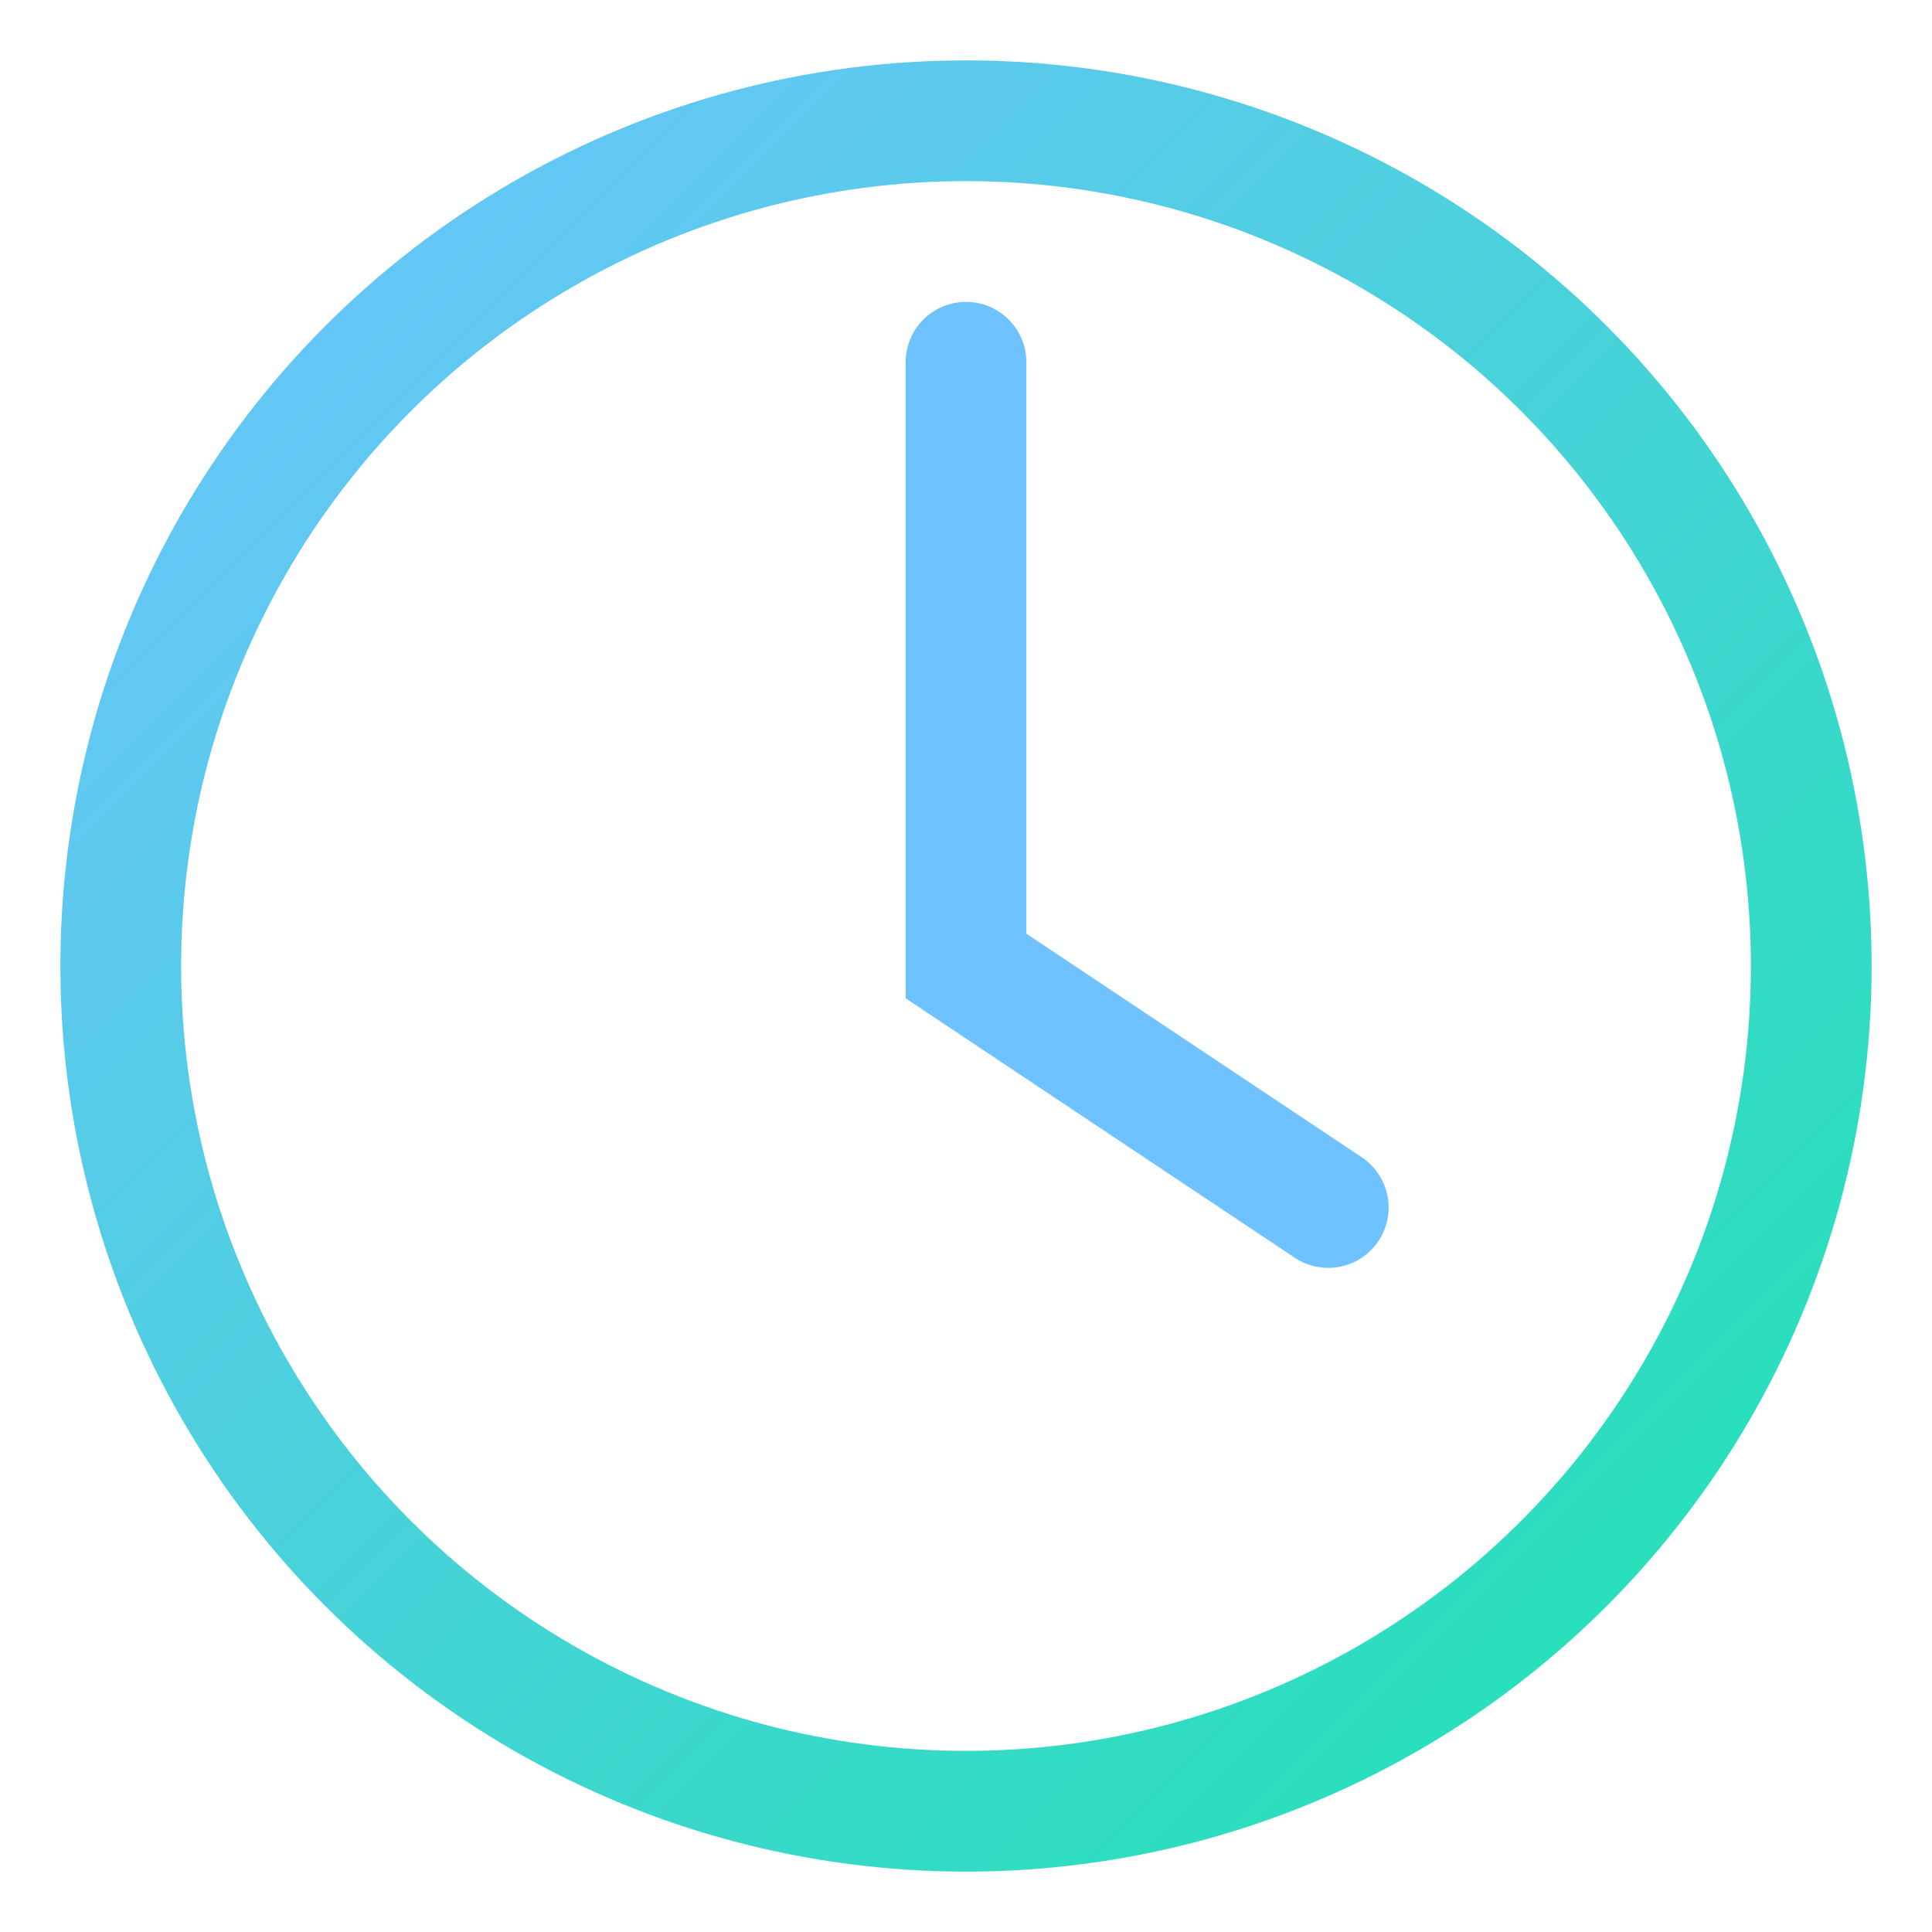 <svg xmlns="http://www.w3.org/2000/svg" viewBox="0 0 32 32">
  <defs><linearGradient id="g" x1="0" y1="0" x2="1" y2="1">
    <stop offset="0" stop-color="#6ec2ff"/><stop offset="1" stop-color="#20e3b2"/></linearGradient></defs>
  <circle cx="16" cy="16" r="14" fill="none" stroke="url(#g)" stroke-width="2"/>
  <path d="M16 6v10l6 4" fill="none" stroke="#6ec2ff" stroke-width="2" stroke-linecap="round"/>
</svg>